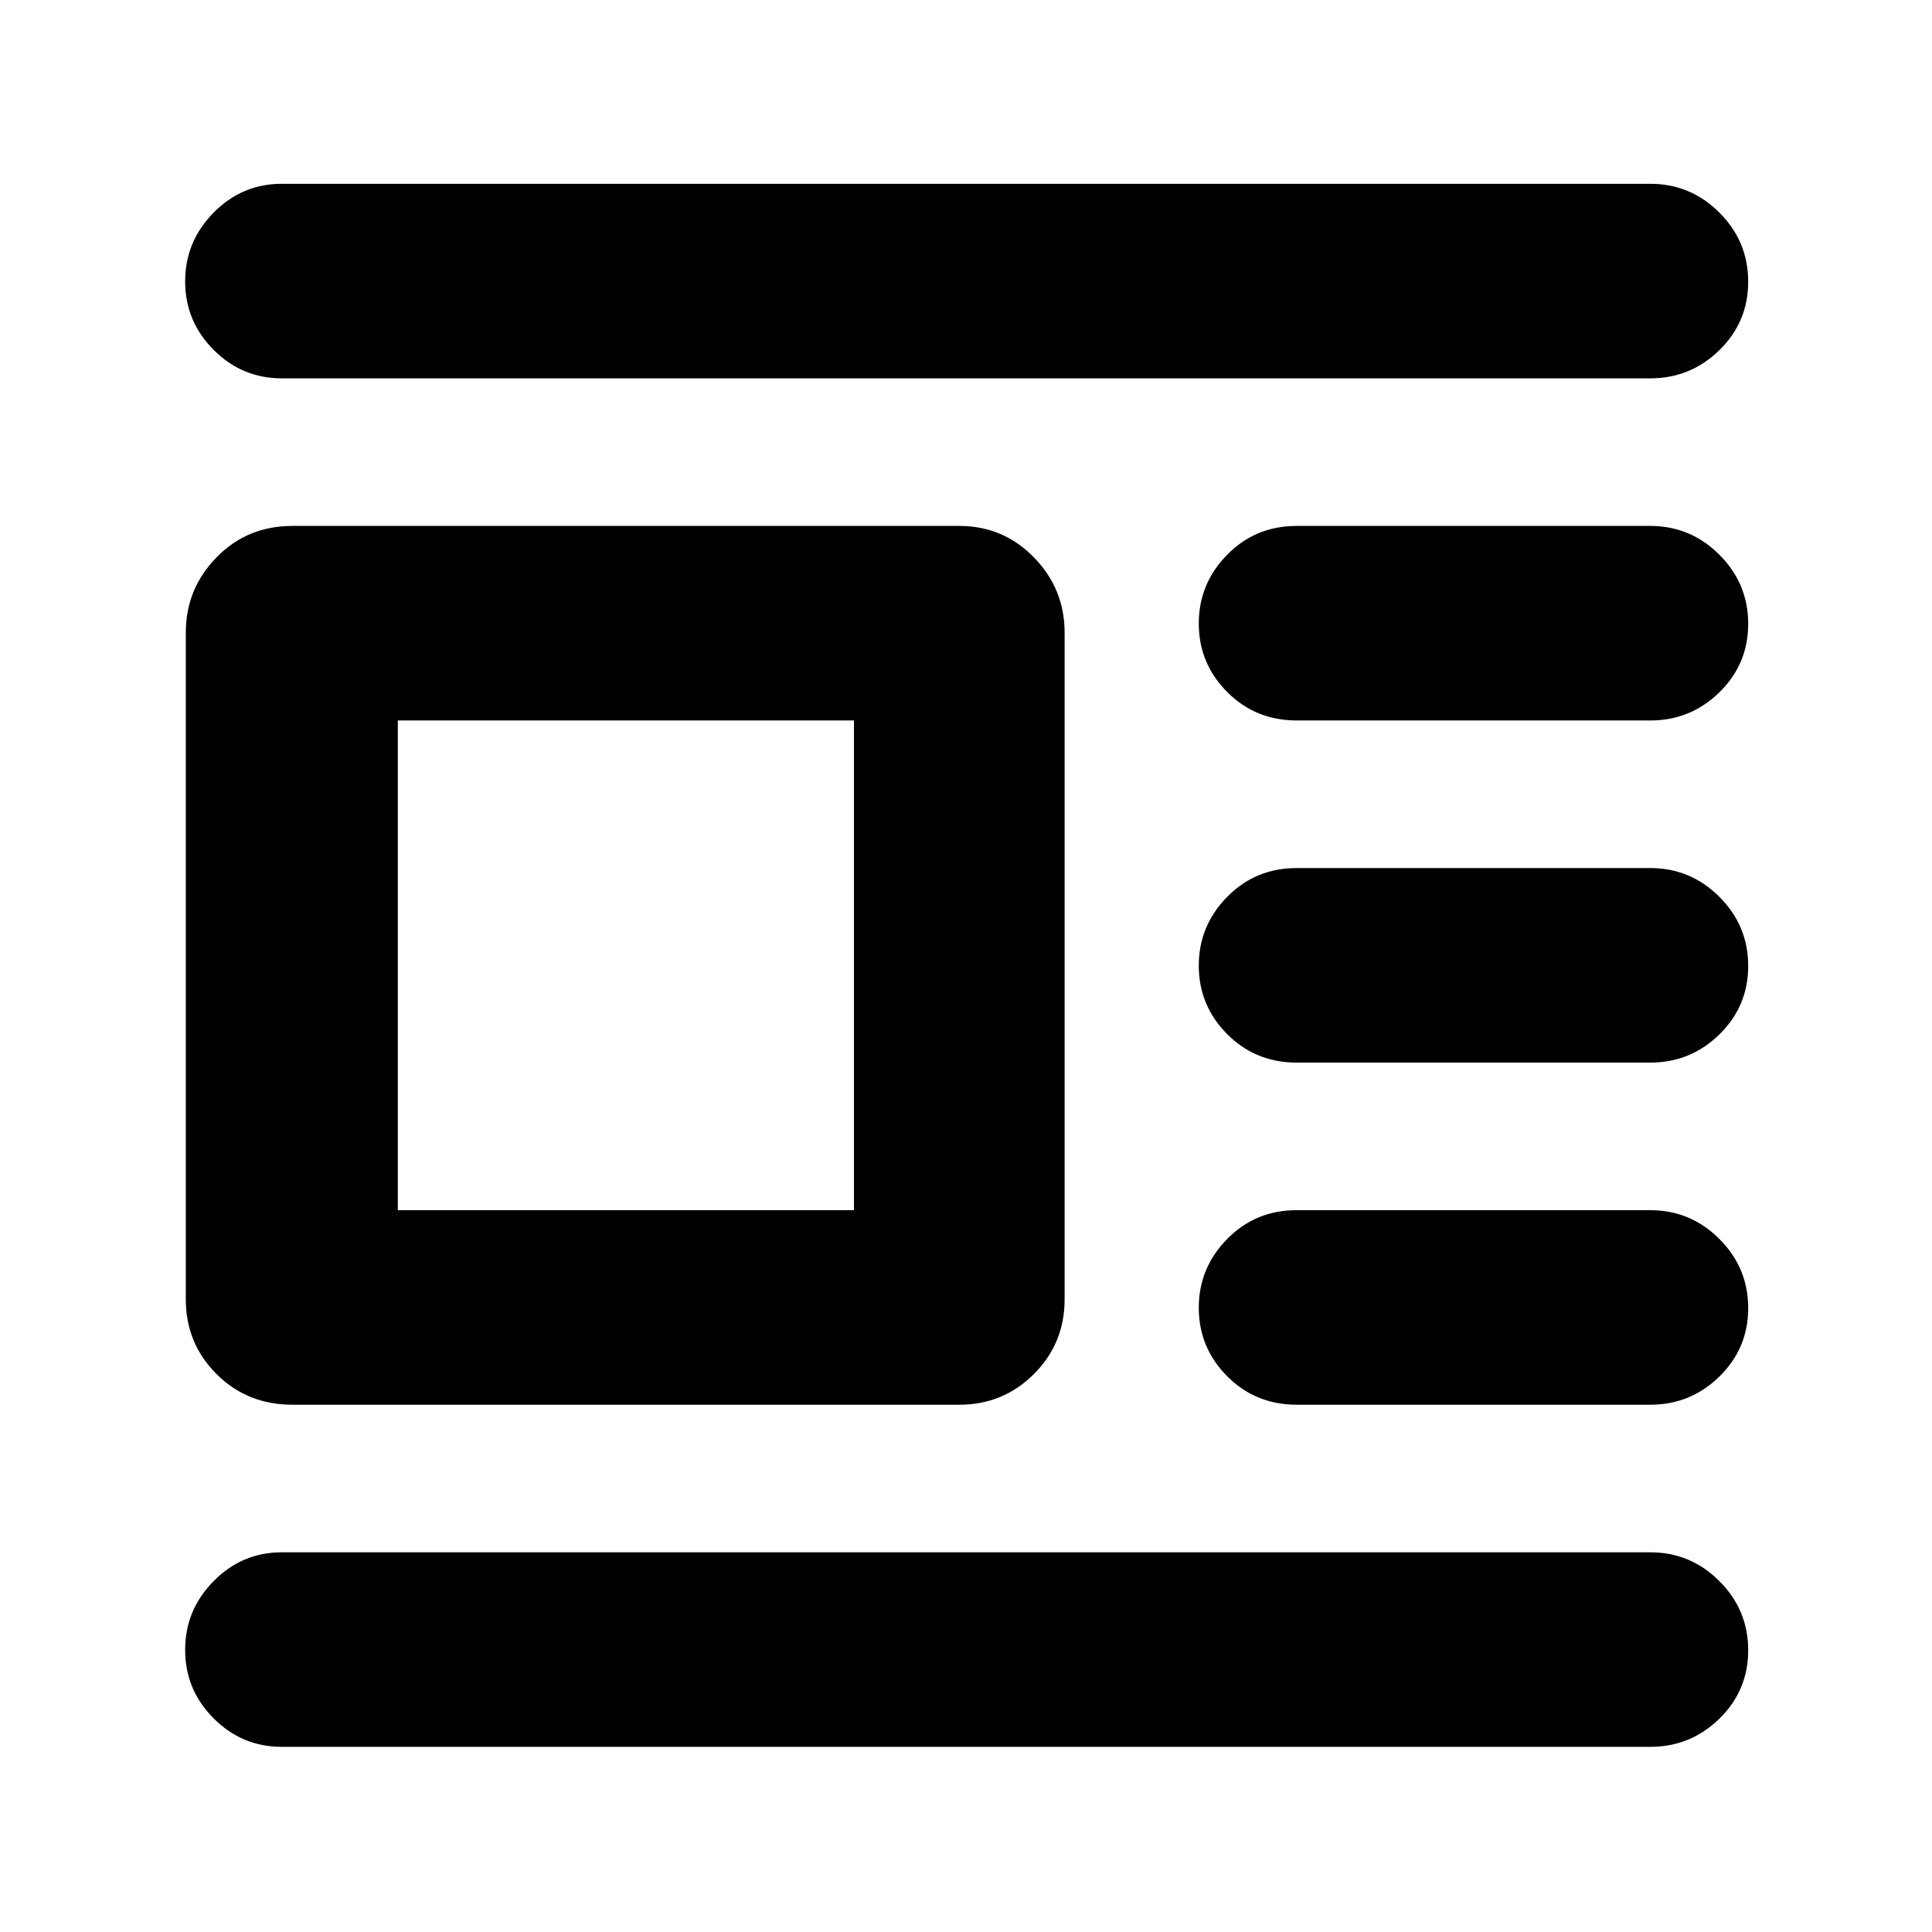<svg xmlns="http://www.w3.org/2000/svg" height="40" viewBox="0 -960 960 960" width="40"><path d="M145.33-262q-22.5 0-37.75-15.25t-15.25-37.08v-331.34q0-21.75 15.25-37.37 15.25-15.63 37.75-15.63h331.34q21.83 0 37.08 15.63Q529-667.42 529-645.67v331.34q0 21.83-15.25 37.08T476.67-262H145.33Zm52.34-96.67h226.66V-602H197.67v243.33ZM140-772q-19.75 0-33.87-14.18Q92-800.35 92-820.18q0-19.82 14.13-34.15 14.12-14.34 33.87-14.34h680q20.03 0 34.35 14.31t14.32 34.34q0 20.02-14.32 34.02-14.32 14-34.35 14H140Zm504.33 170q-20.5 0-34.58-14.18-14.08-14.17-14.08-34 0-19.82 14.08-34.15 14.08-14.34 34.58-14.34H820q20.03 0 34.35 14.31t14.32 34.34q0 20.02-14.32 34.02-14.32 14-34.35 14H644.33Zm0 170q-20.5 0-34.58-14.18-14.08-14.17-14.08-34 0-19.82 14.08-34.15 14.08-14.34 34.58-14.34H820q20.03 0 34.35 14.31t14.32 34.34q0 20.02-14.32 34.02-14.32 14-34.35 14H644.33Zm0 170q-20.5 0-34.58-14.18-14.08-14.17-14.08-34 0-19.82 14.08-34.15 14.08-14.34 34.58-14.34H820q20.03 0 34.35 14.31t14.32 34.34q0 20.02-14.32 34.02-14.32 14-34.35 14H644.33ZM140-92q-19.75 0-33.87-14.18Q92-120.35 92-140.18q0-19.82 14.13-34.15 14.12-14.34 33.87-14.34h680q20.03 0 34.35 14.31t14.32 34.34q0 20.02-14.32 34.02Q840.03-92 820-92H140Z"/></svg>